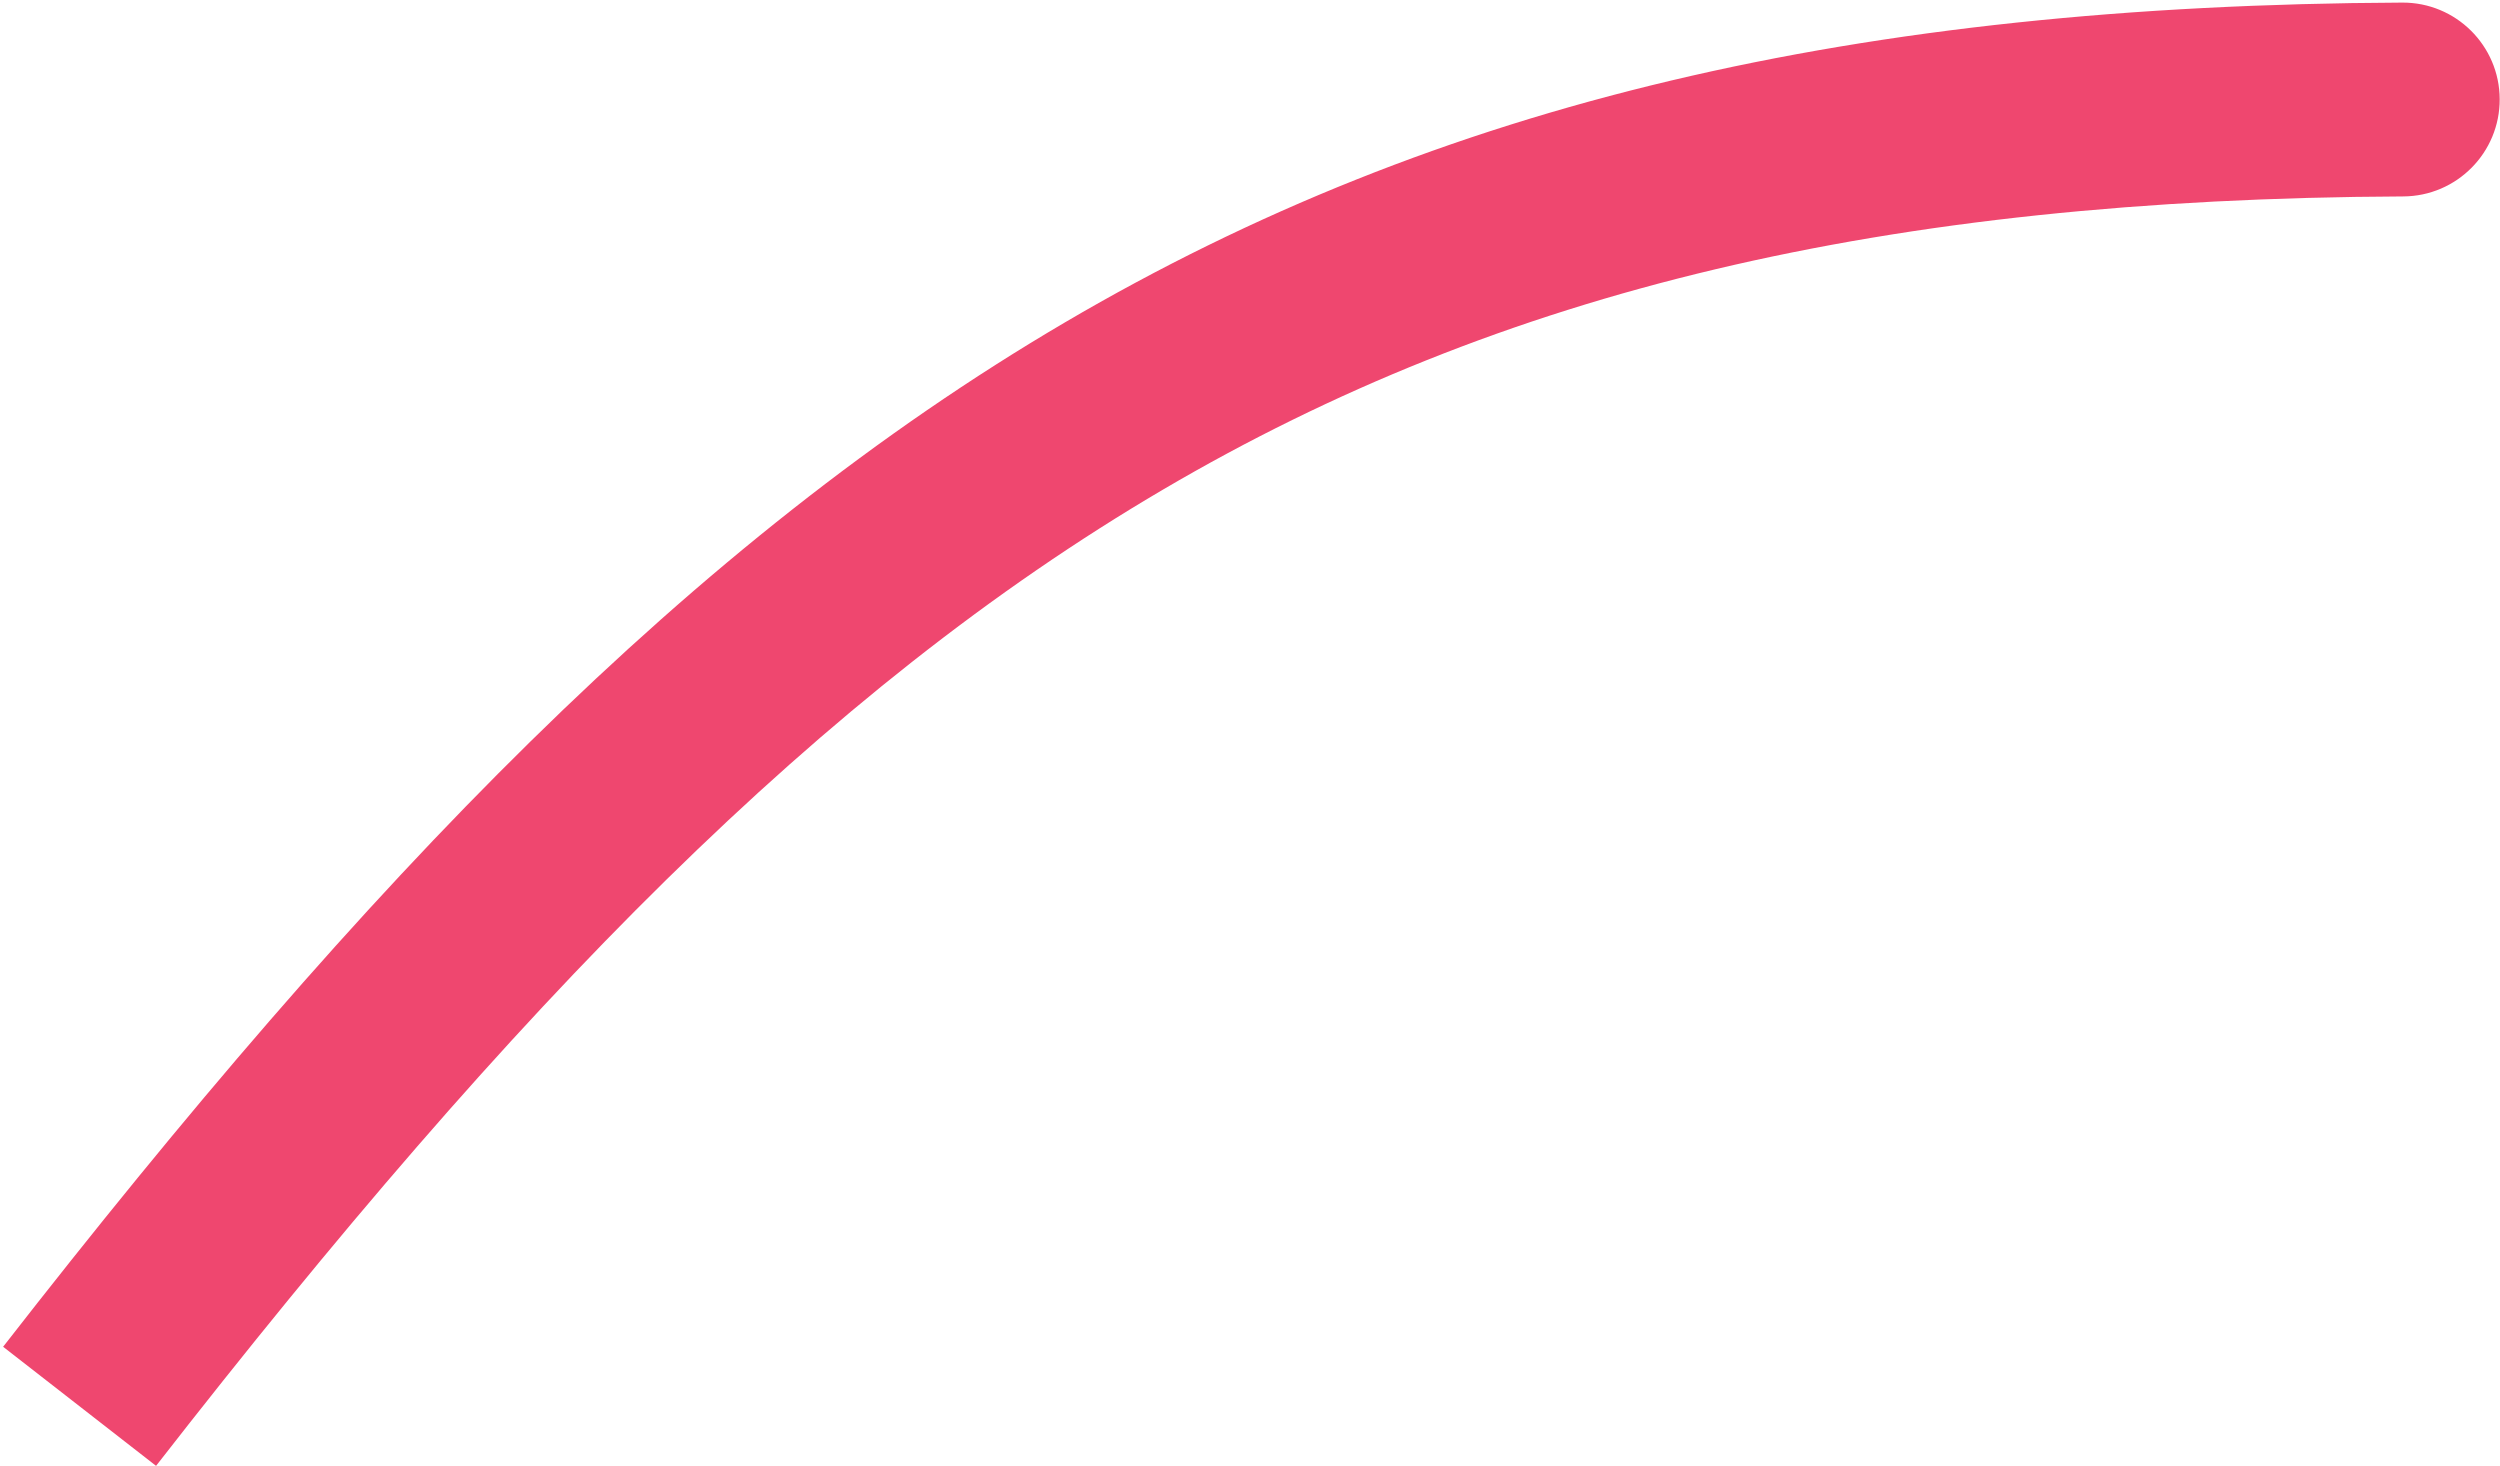 <svg width="503" height="295" viewBox="0 0 503 295" fill="none" xmlns="http://www.w3.org/2000/svg">
<path d="M483.348 0.522C494.117 0.473 502.887 9.164 502.936 19.933C502.985 30.703 494.295 39.473 483.525 39.522L483.348 0.522ZM0.626 270.971C73.937 176.81 139.146 108.972 214.279 64.859C289.909 20.455 373.958 1.019 483.348 0.522L483.525 39.522C379.025 39.997 302.21 58.458 234.025 98.491C165.344 138.816 103.786 201.956 31.399 294.93L0.626 270.971Z" fill="#EF476F"/>
</svg>
